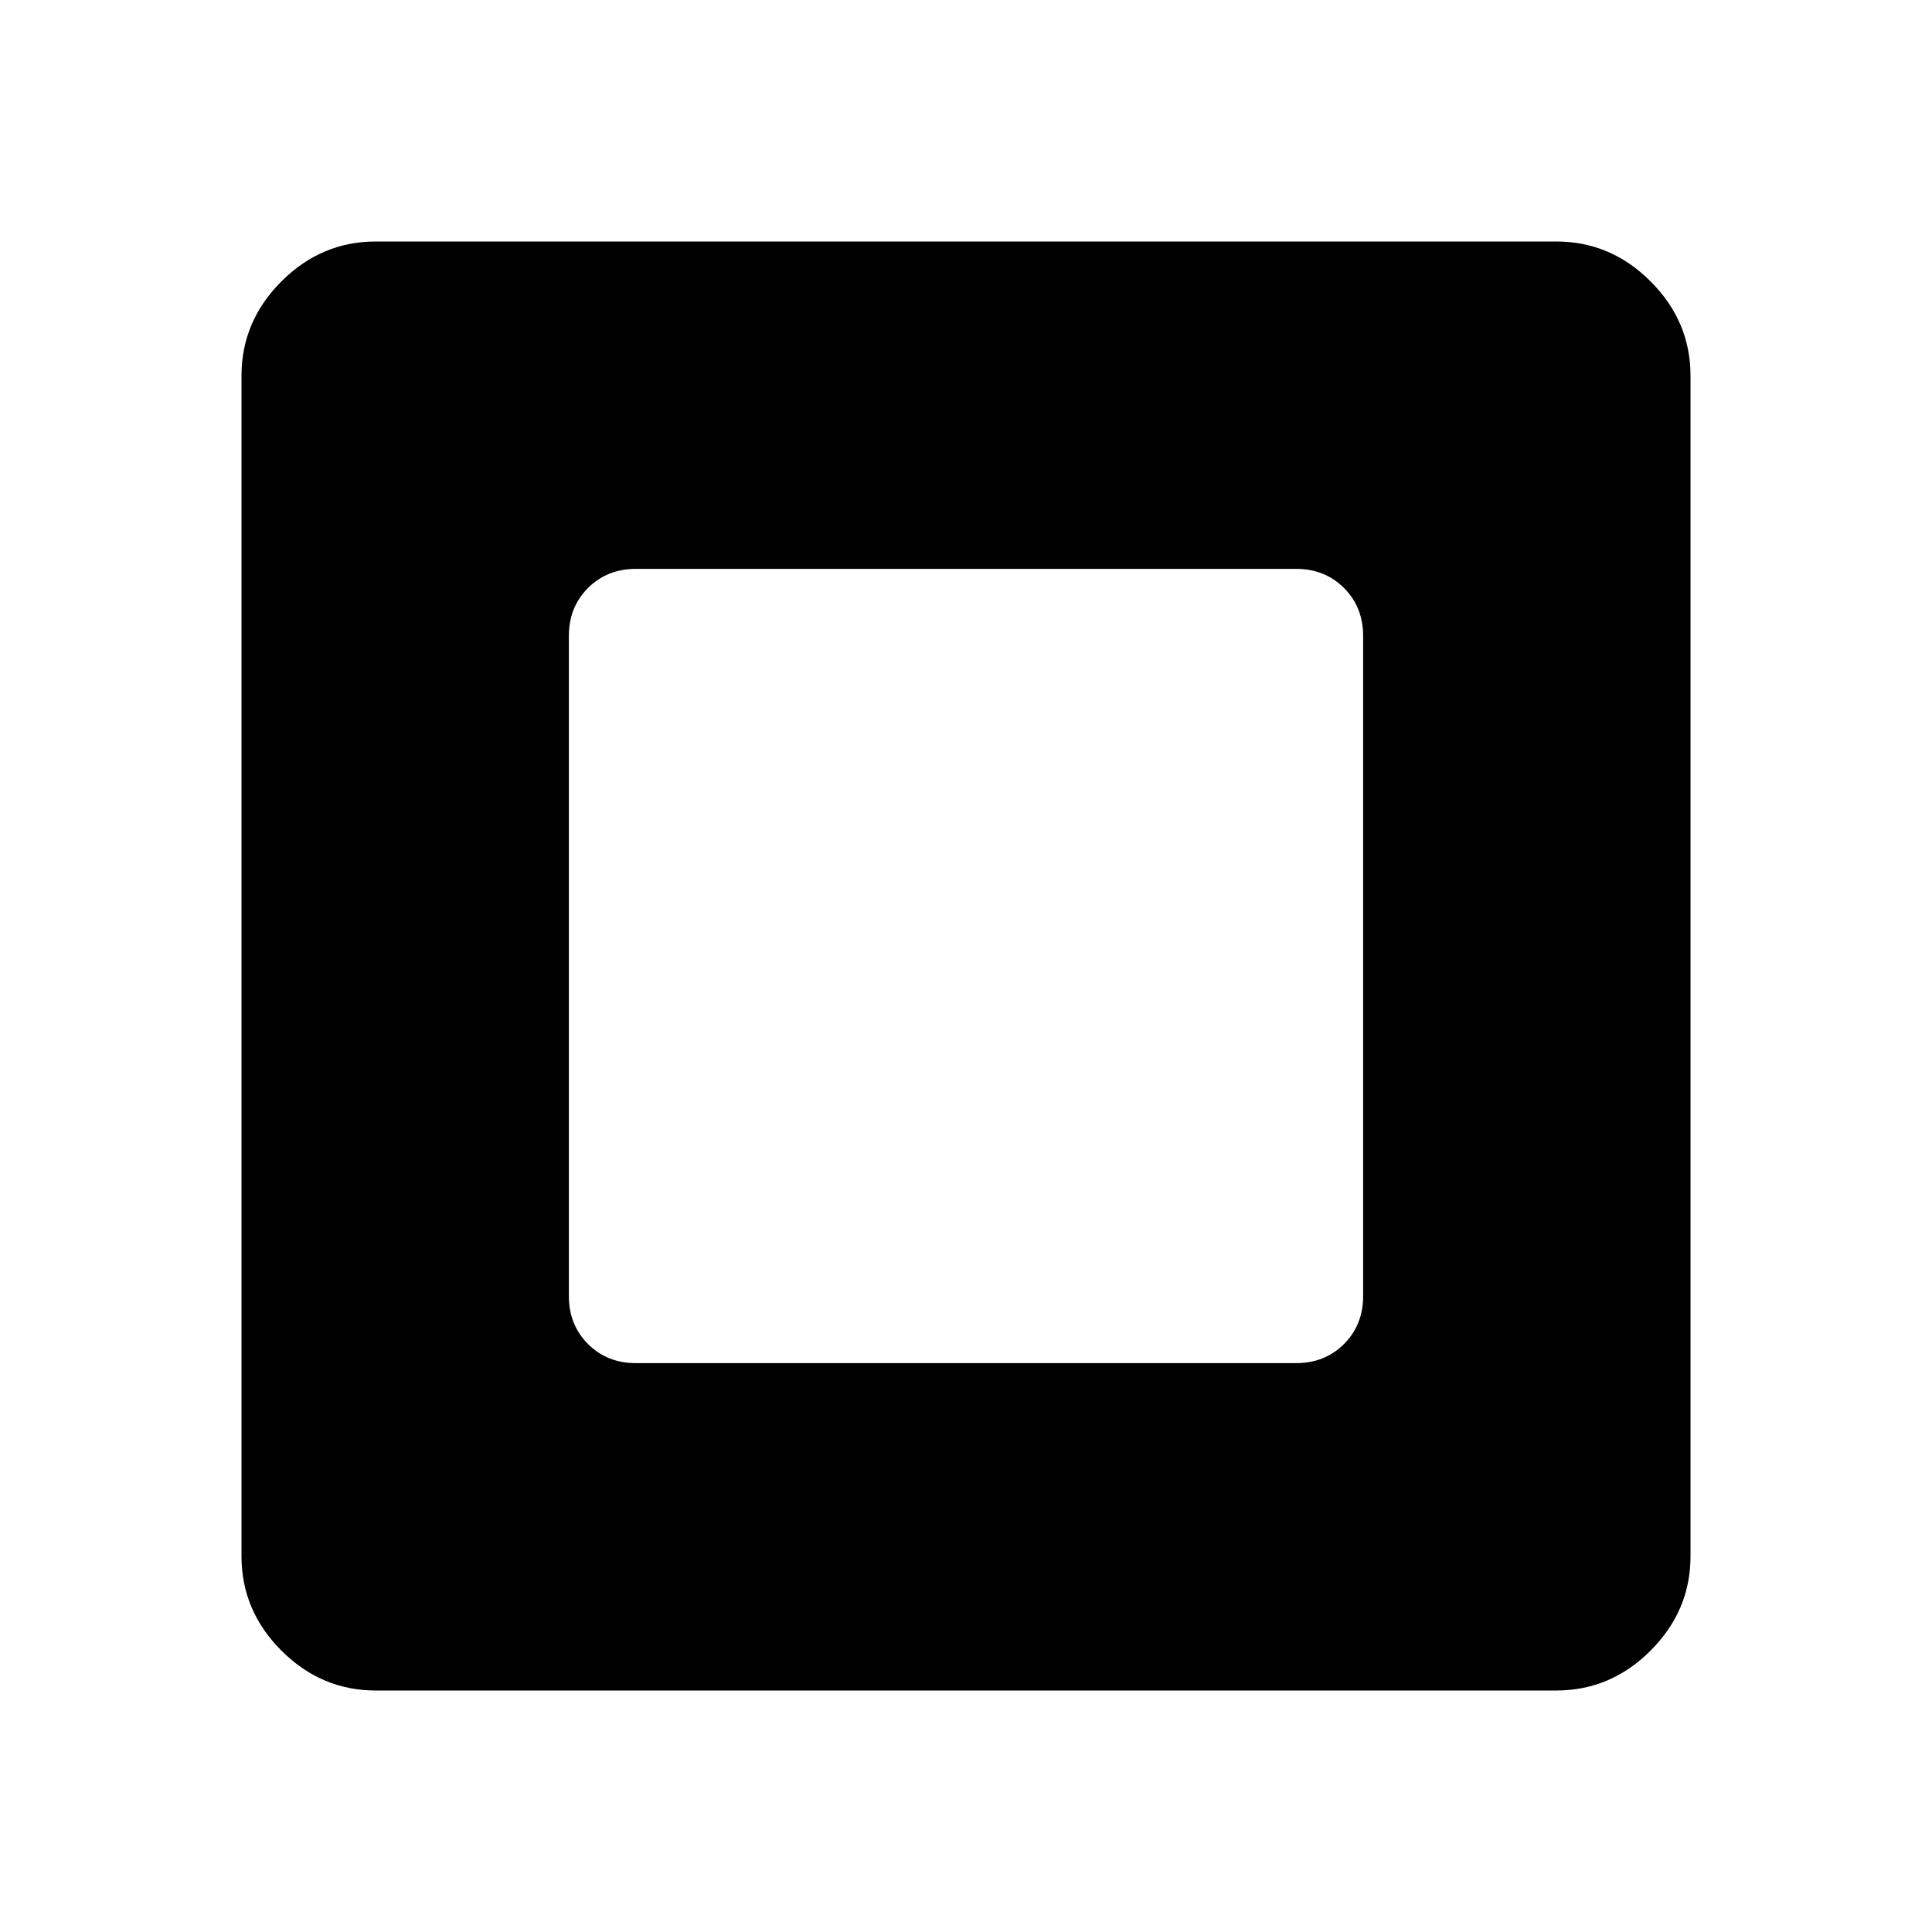 <svg xmlns="http://www.w3.org/2000/svg" height="40" viewBox="0 -960 960 960" width="40"><path d="M316-282.67h328q14.33 0 23.83-9.5 9.5-9.5 9.5-23.83v-328q0-14.33-9.5-23.83-9.5-9.5-23.83-9.5H316q-14.33 0-23.83 9.5-9.5 9.5-9.5 23.83v328q0 14.33 9.5 23.83 9.5 9.5 23.83 9.5ZM186.67-120q-27 0-46.84-19.83Q120-159.67 120-186.67v-586.66q0-27 19.83-46.84Q159.67-840 186.67-840h586.66q27 0 46.84 19.83Q840-800.33 840-773.33v586.66q0 27-19.83 46.84Q800.33-120 773.33-120H186.67Z"/></svg>